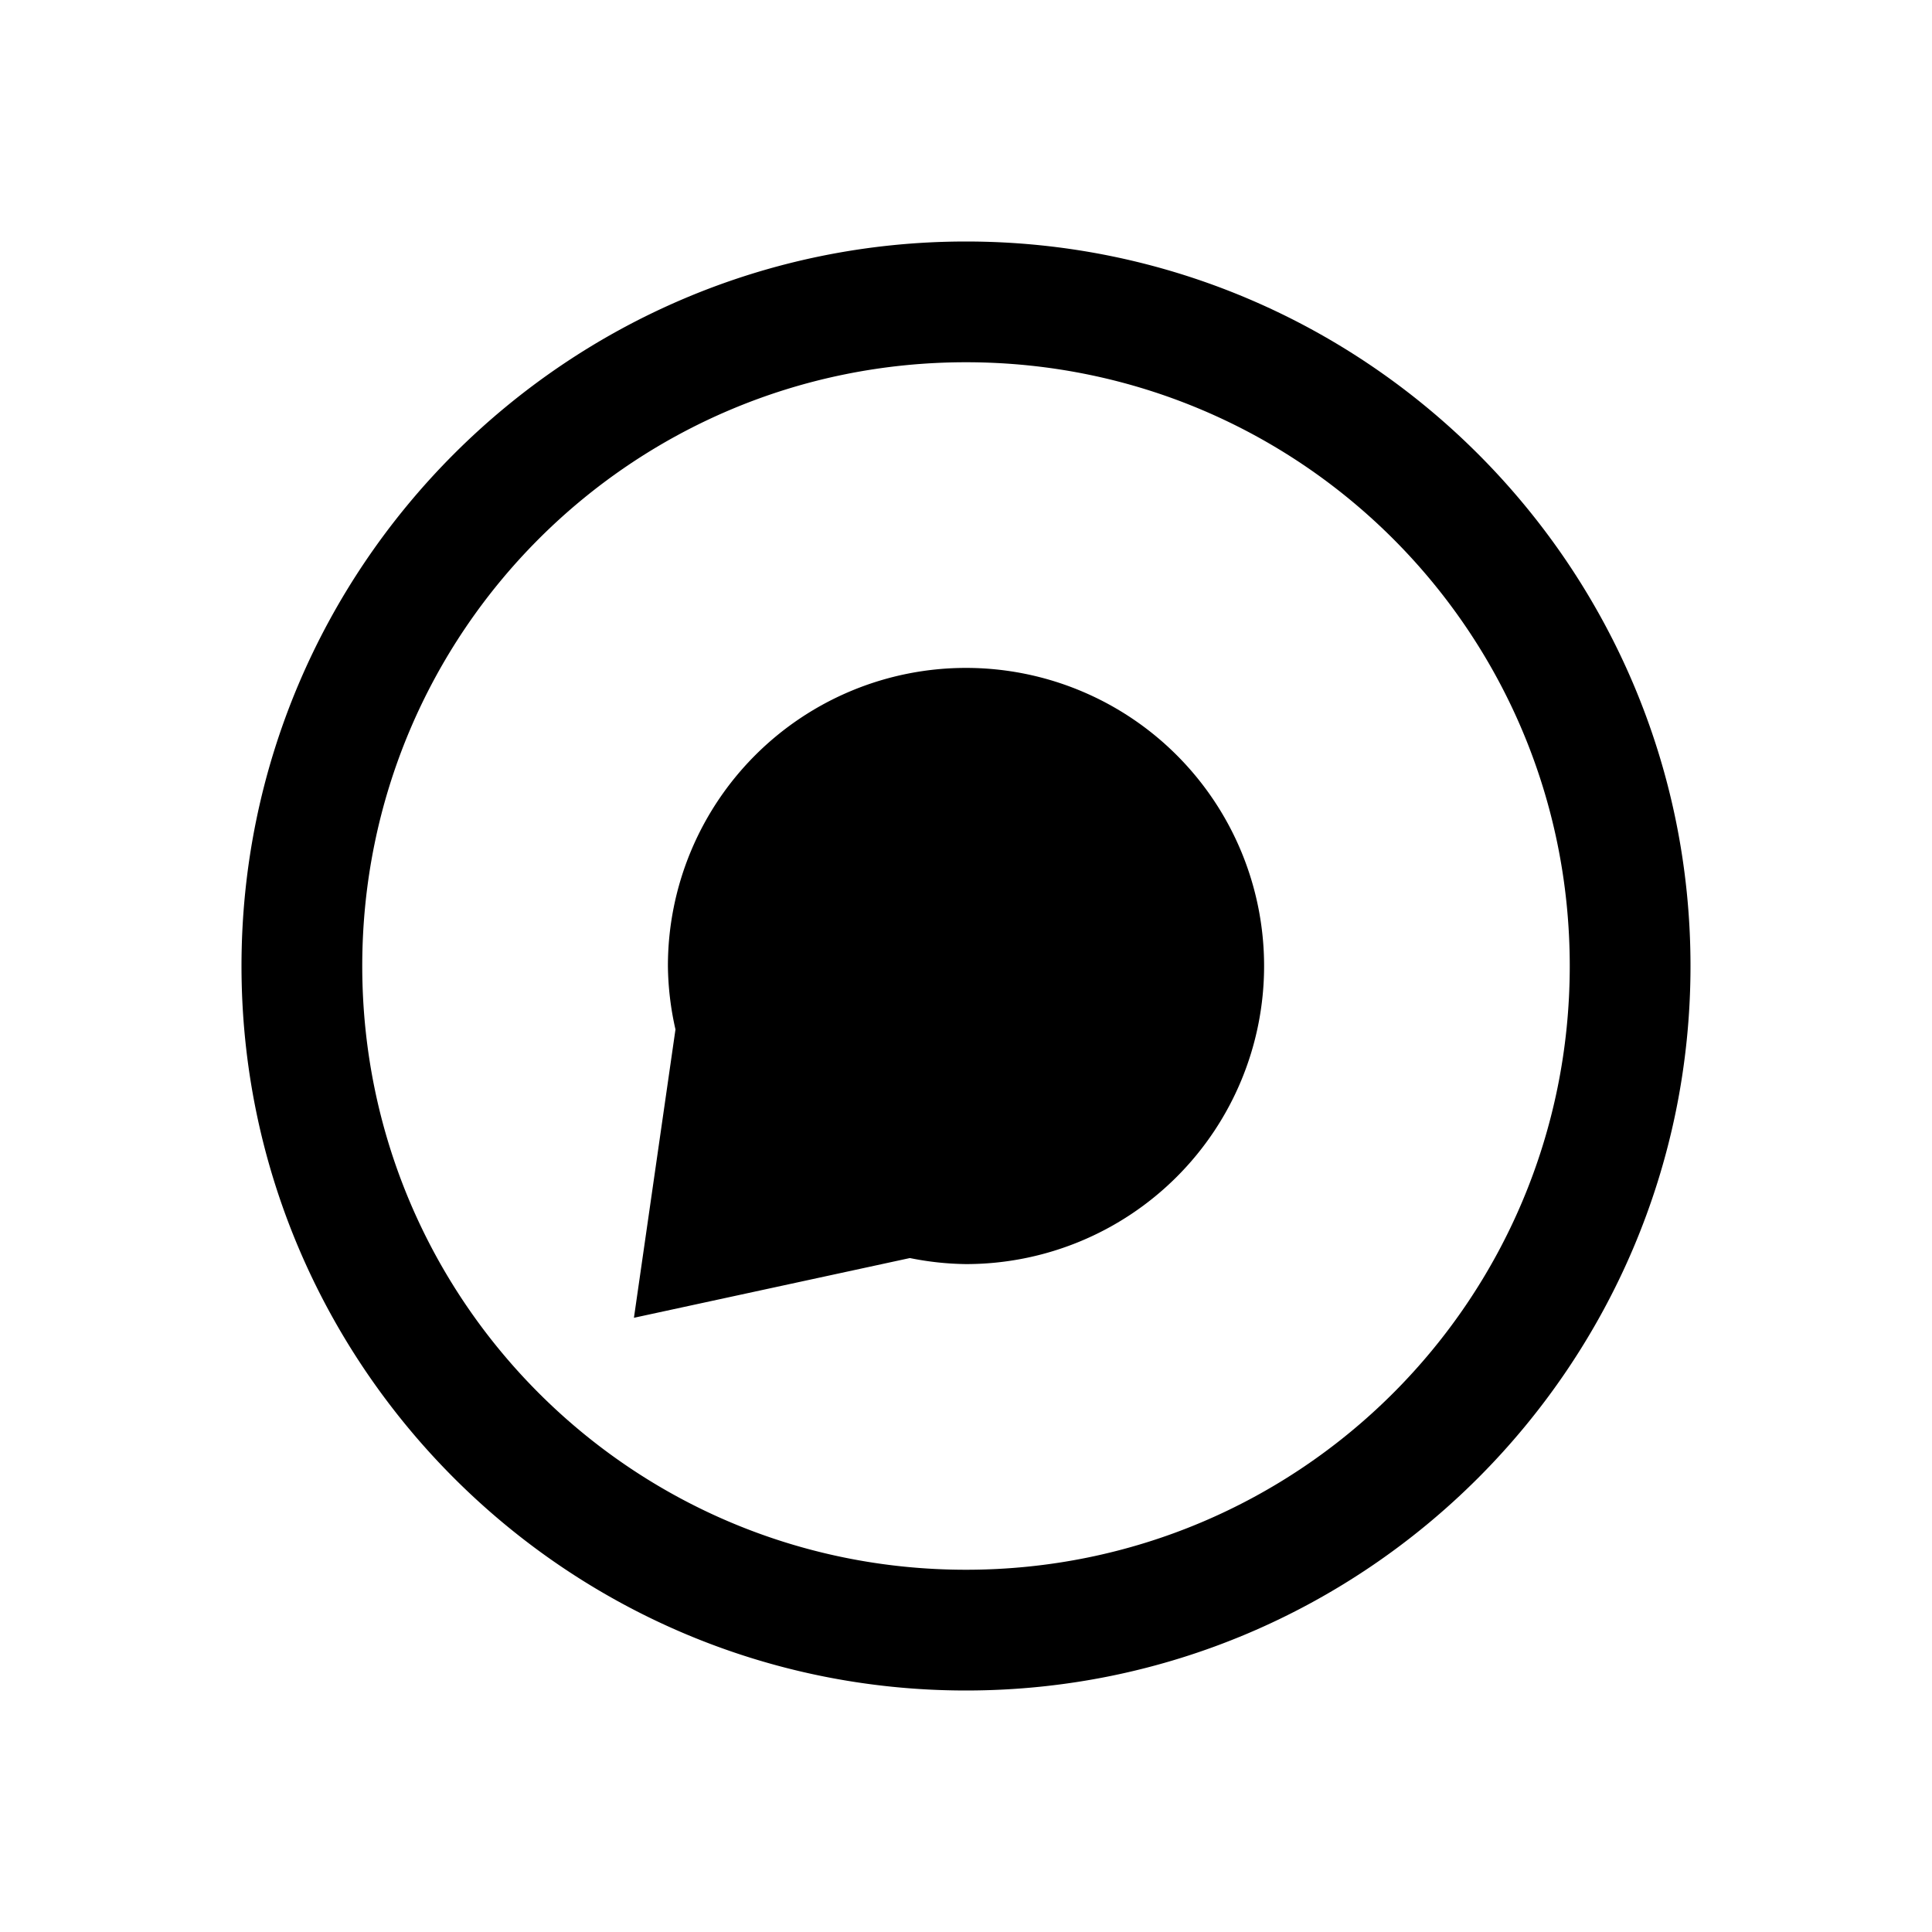 <svg xmlns="http://www.w3.org/2000/svg" viewBox="0 0 24 24"><path d="M12 3c-4.962 0-9 4.038-9 9s4.038 9 9 9 9-4.038 9-9-4.038-9-9-9m0 1.5c4.15 0 7.5 3.35 7.5 7.5s-3.35 7.5-7.5 7.5-7.5-3.35-7.5-7.5S7.85 4.5 12 4.5m0 3.797A3.703 3.703 0 0 0 8.297 12a3.703 3.703 0 0 0 .094.788l-.516 3.582 3.428-.742a3.703 3.703 0 0 0 .697.075A3.703 3.703 0 0 0 15.703 12 3.703 3.703 0 0 0 12 8.297"/></svg>